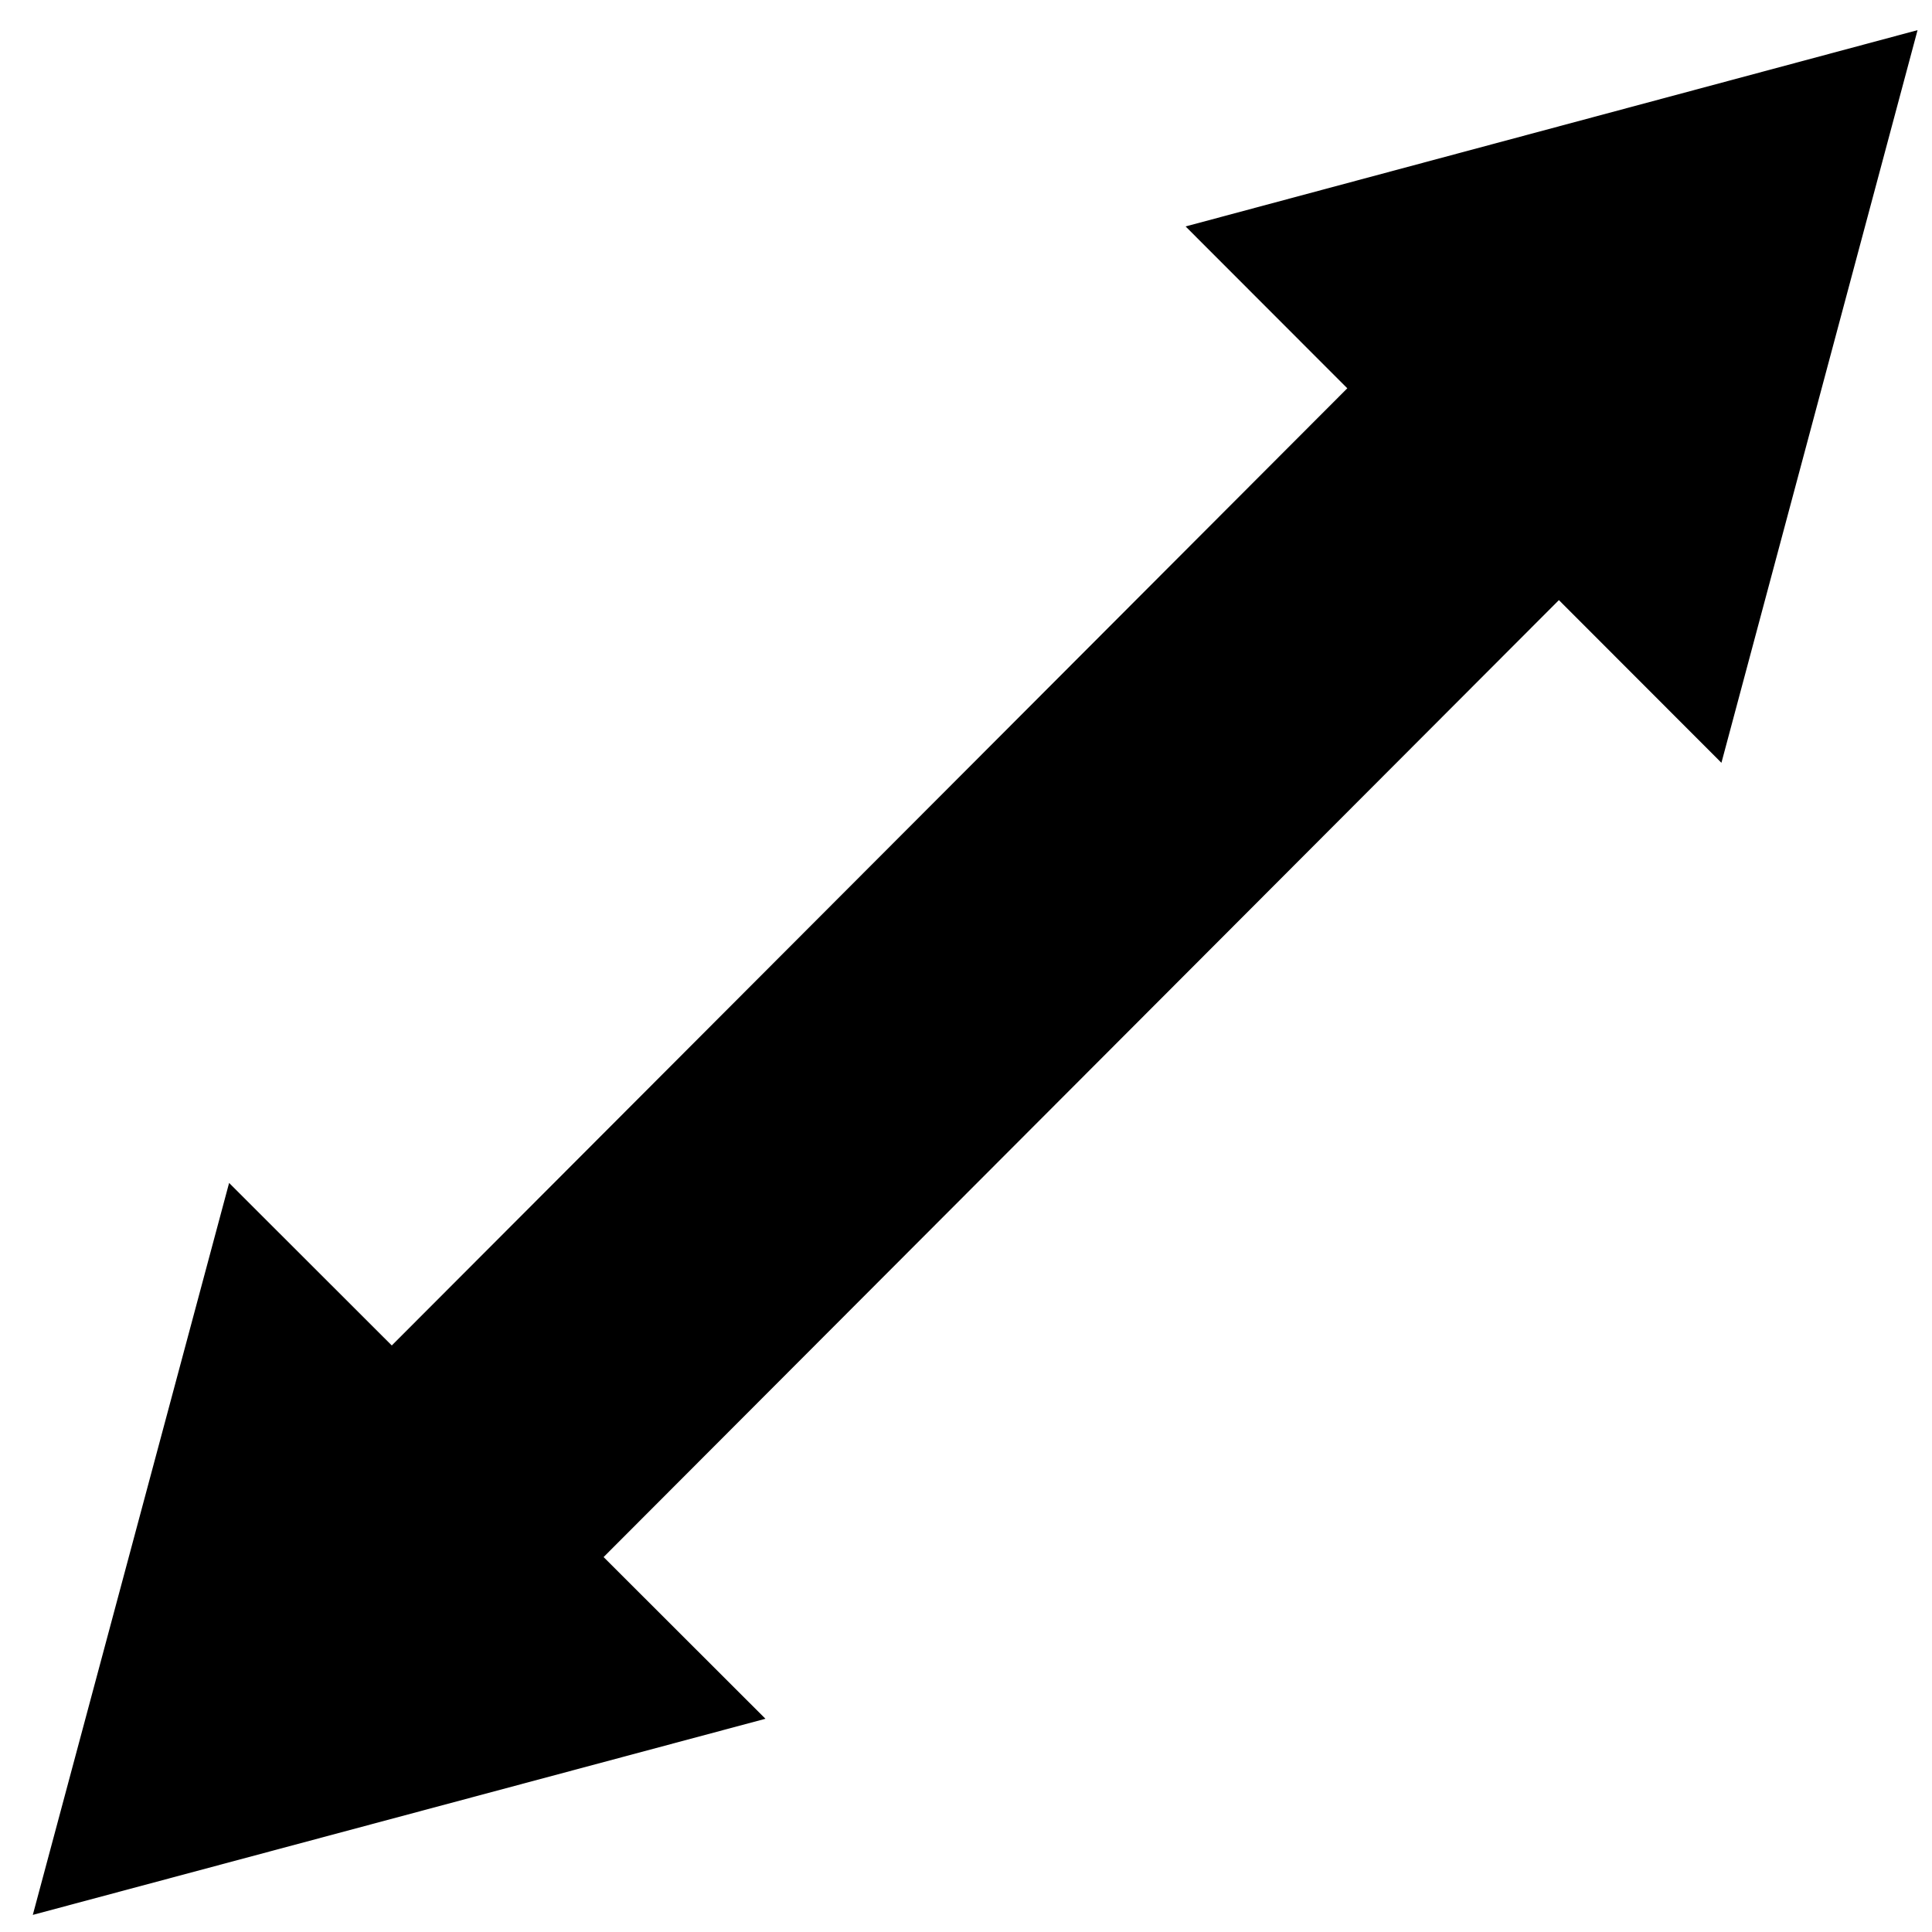 <?xml version="1.0" encoding="UTF-8" standalone="no"?>
<svg
   xmlns="http://www.w3.org/2000/svg"
   width="32"
   height="32"
   viewBox="0 0 32 32"
   id="svg5731"
   version="1.1">
  <g
     transform="matrix(0.729,0.729,-0.729,0.729,19.789,-10.284)"
     id="g9956">
    <path
       style="display:inline;opacity:1;fill:#000000;fill-opacity:1;stroke:none;stroke-width:0.586;stroke-linecap:round;stroke-linejoin:round;stroke-miterlimit:4;stroke-dasharray:none;stroke-dashoffset:0;stroke-opacity:1"
       id="path6293-2"
       d="M 21.702,9.736 9.522,9.73 15.607,-0.815 Z" />
    <rect
       style="display:inline;opacity:1;fill:#000000;fill-opacity:1;stroke:none;stroke-width:0.586;stroke-linecap:round;stroke-linejoin:round;stroke-miterlimit:4;stroke-dasharray:none;stroke-dashoffset:0;stroke-opacity:1"
       id="rect6301-4"
       width="4.81"
       height="32.117"
       x="13.189"
       y="5.243"
       transform="matrix(1,2.7503409e-4,8.6472629e-4,1,0,0)" />
    <path
       d="m 21.702,31.456 -12.18,0.006 6.085,10.545 z"
       id="path9954"
       style="display:inline;opacity:1;fill:#000000;fill-opacity:1;stroke:none;stroke-width:0.586;stroke-linecap:round;stroke-linejoin:round;stroke-miterlimit:4;stroke-dasharray:none;stroke-dashoffset:0;stroke-opacity:1" />
  </g>
</svg>
